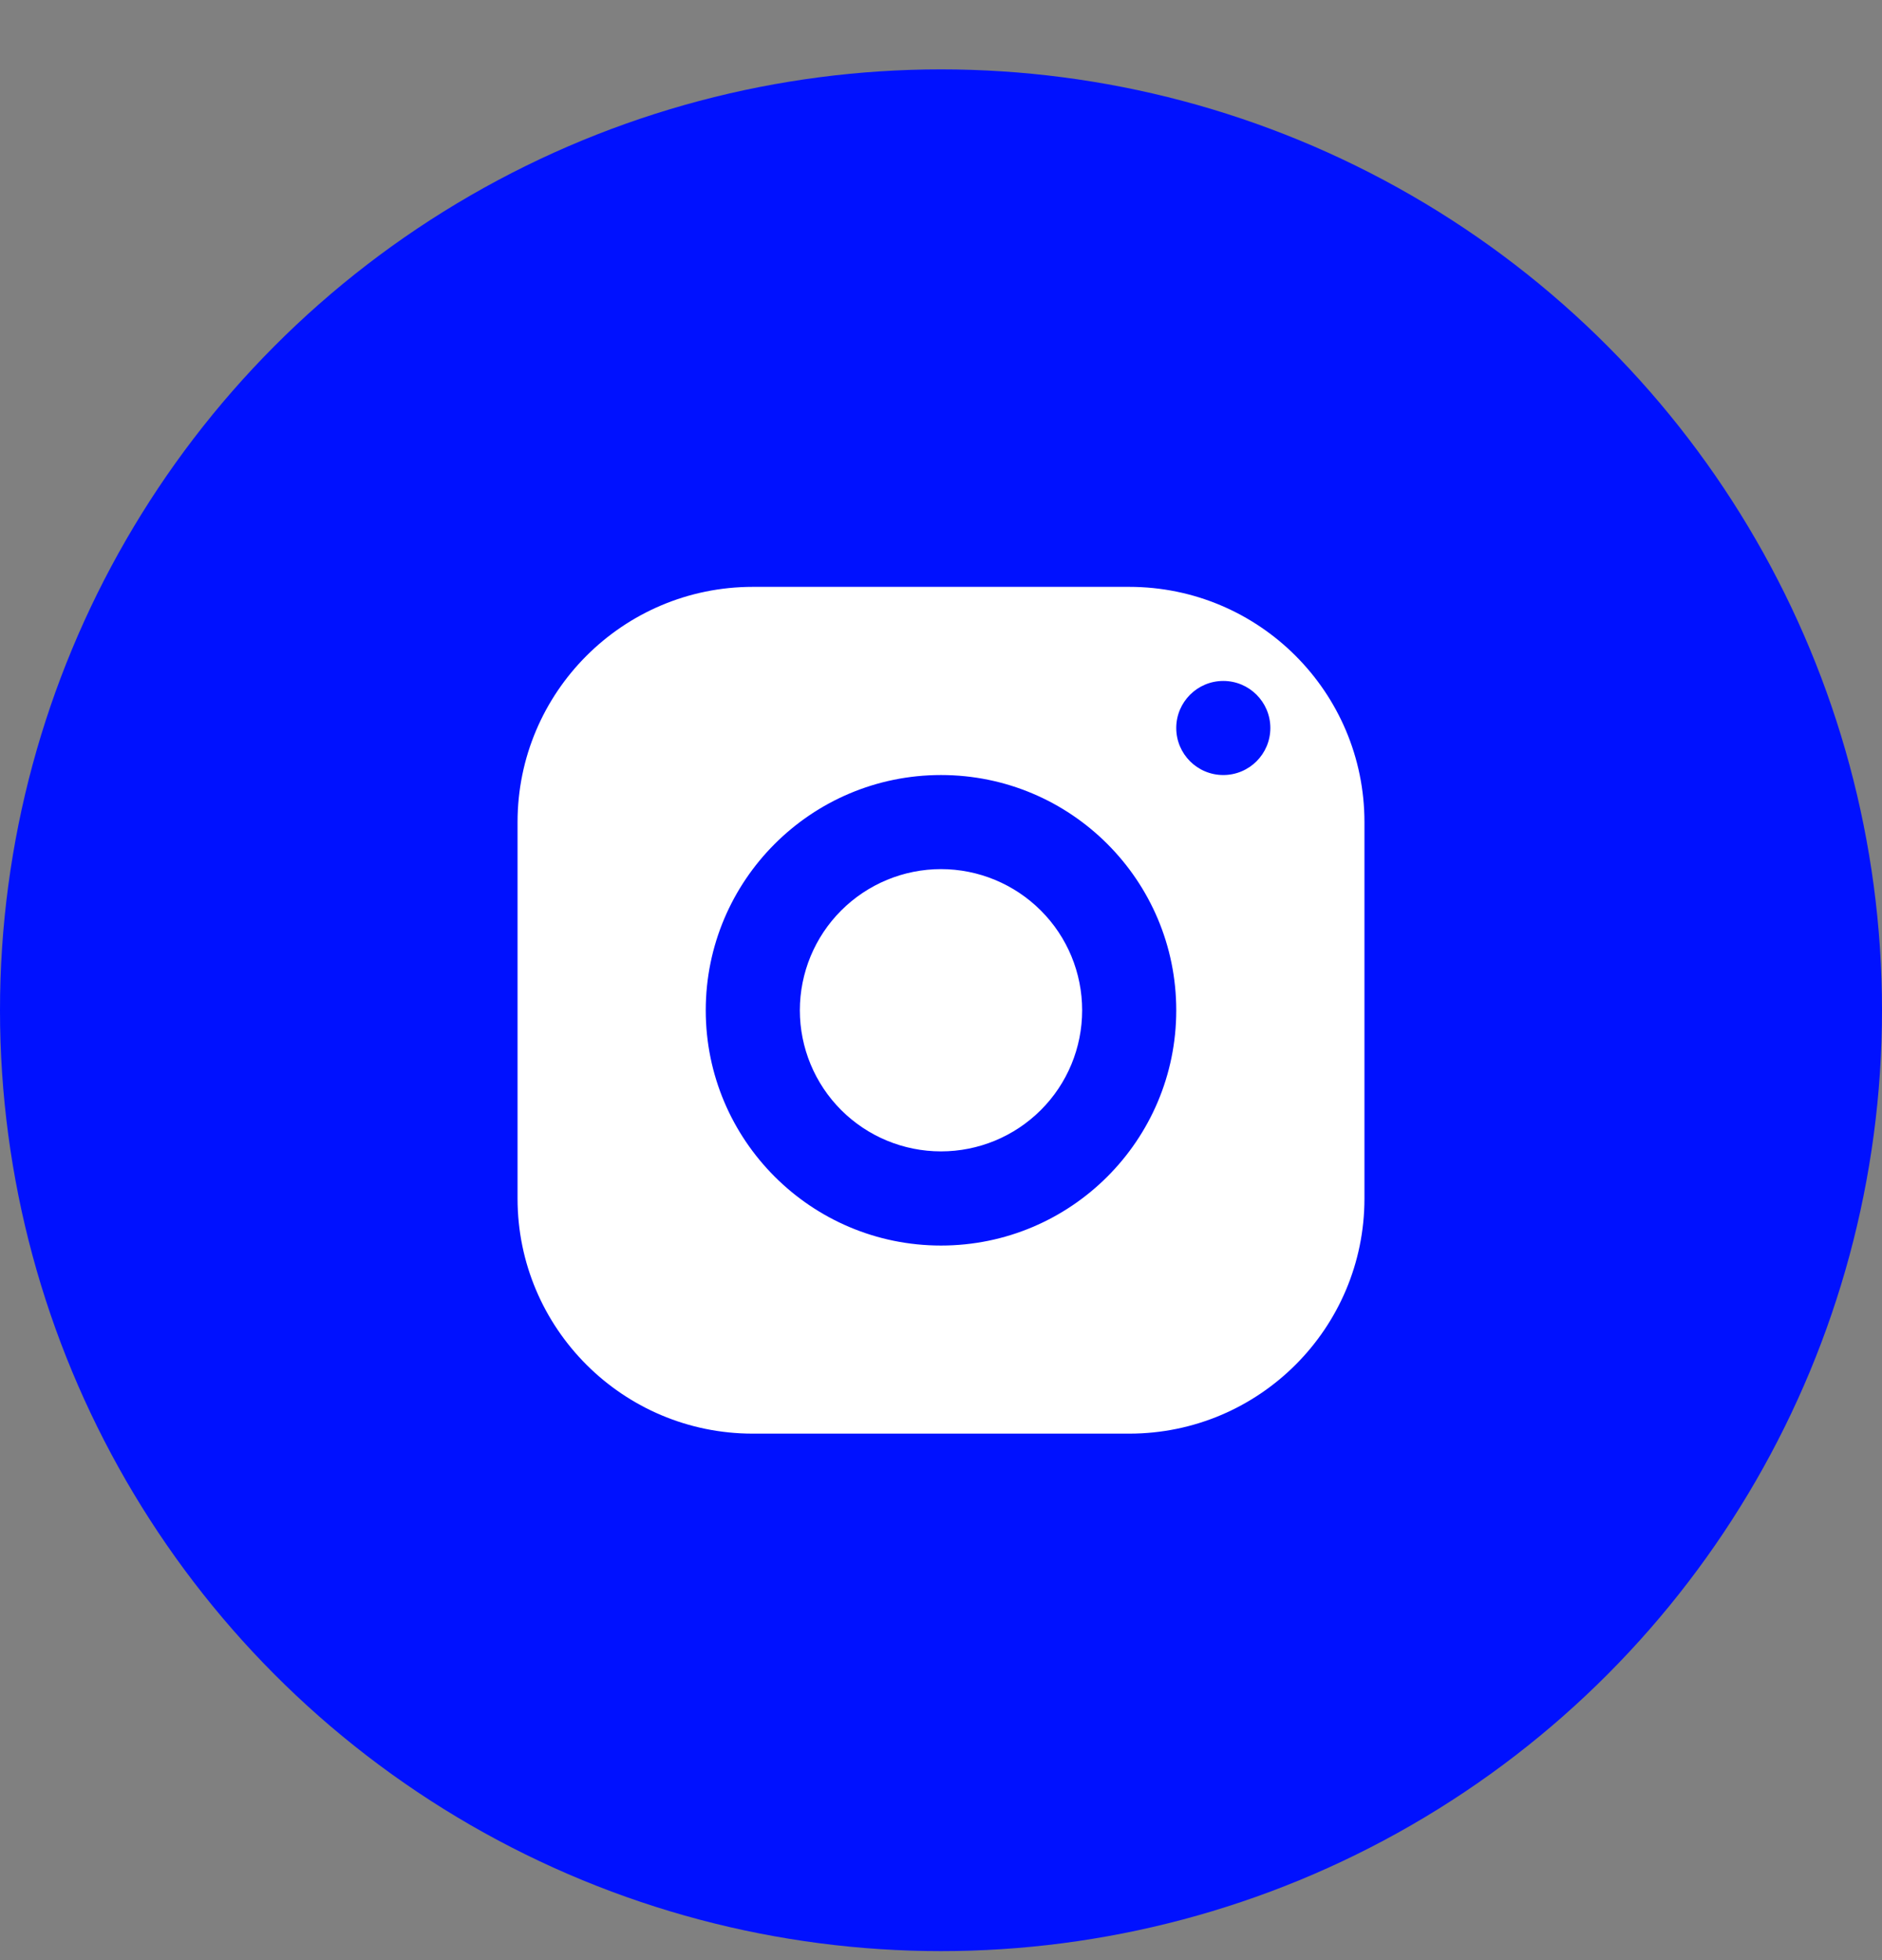 <svg width="24" height="25" viewBox="0 0 24 25" fill="none" xmlns="http://www.w3.org/2000/svg">
<rect x="0" y="0" width="24" height="25" fill="#808080" stroke="none"/>
<circle cx="12" cy="12.885" r="12" fill="#0011FF"/>
<path d="M9.6 7.485C7.944 7.485 6.6 8.829 6.6 10.486V15.286C6.6 16.942 7.944 18.285 9.6 18.285H14.4C16.057 18.285 17.4 16.942 17.4 15.286V10.486C17.4 8.829 16.057 7.485 14.4 7.485H9.6ZM15.6 8.685C15.931 8.685 16.2 8.954 16.2 9.285C16.2 9.617 15.931 9.885 15.6 9.885C15.269 9.885 15 9.617 15 9.285C15 8.954 15.269 8.685 15.6 8.685ZM12 9.885C13.657 9.885 15 11.229 15 12.886C15 14.542 13.657 15.886 12 15.886C10.344 15.886 9 14.542 9 12.886C9 11.229 10.344 9.885 12 9.885ZM12 11.085C11.523 11.085 11.065 11.275 10.727 11.613C10.39 11.95 10.2 12.408 10.2 12.886C10.2 13.363 10.39 13.821 10.727 14.158C11.065 14.496 11.523 14.685 12 14.685C12.477 14.685 12.935 14.496 13.273 14.158C13.611 13.821 13.8 13.363 13.8 12.886C13.8 12.408 13.611 11.95 13.273 11.613C12.935 11.275 12.477 11.085 12 11.085Z" fill="white"/>
</svg>
